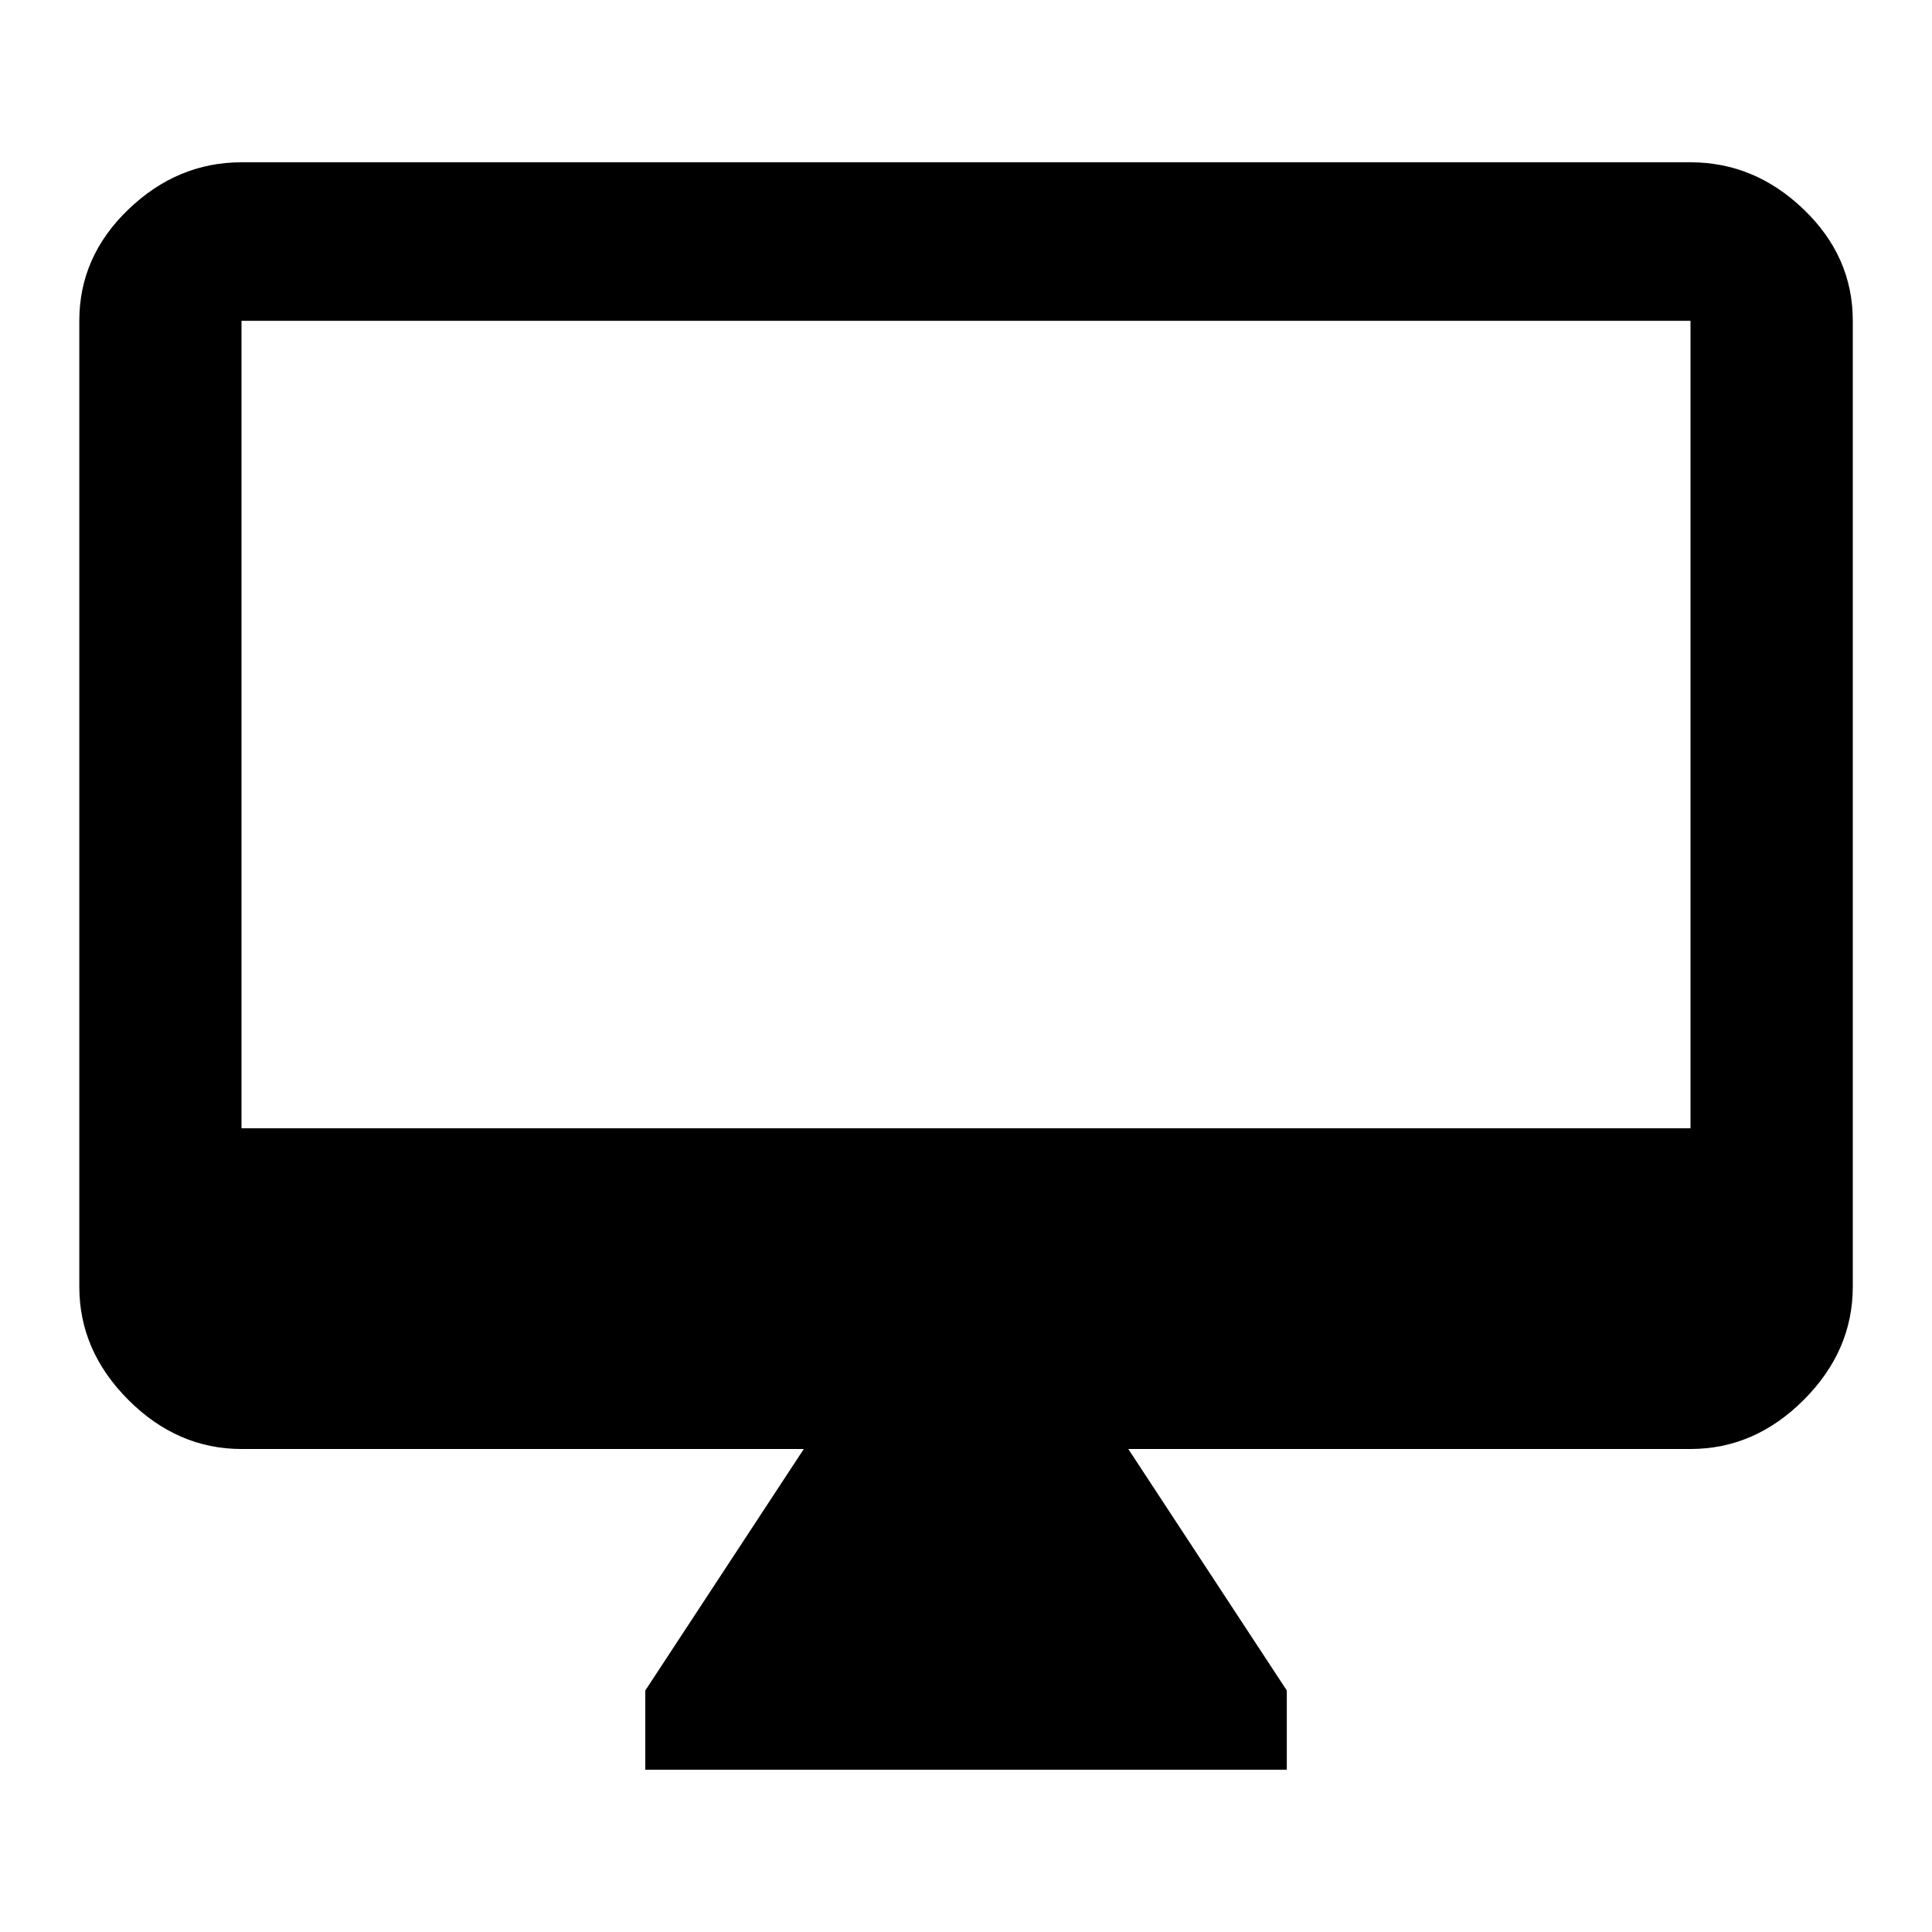 <!-- Generated by IcoMoon.io -->
<svg version="1.1" xmlns="http://www.w3.org/2000/svg" width="20" height="20" viewBox="0 0 20 20">
<title>desktop_mac</title>
<path d="M17.5 11.68v-8.359h-15v8.359h15zM17.5 1.68q0.664 0 1.172 0.488t0.508 1.152v10q0 0.664-0.508 1.172t-1.172 0.508h-5.82l1.641 2.5v0.82h-6.641v-0.82l1.641-2.5h-5.82q-0.664 0-1.172-0.508t-0.508-1.172v-10q0-0.664 0.508-1.152t1.172-0.488h15z"></path>
</svg>
